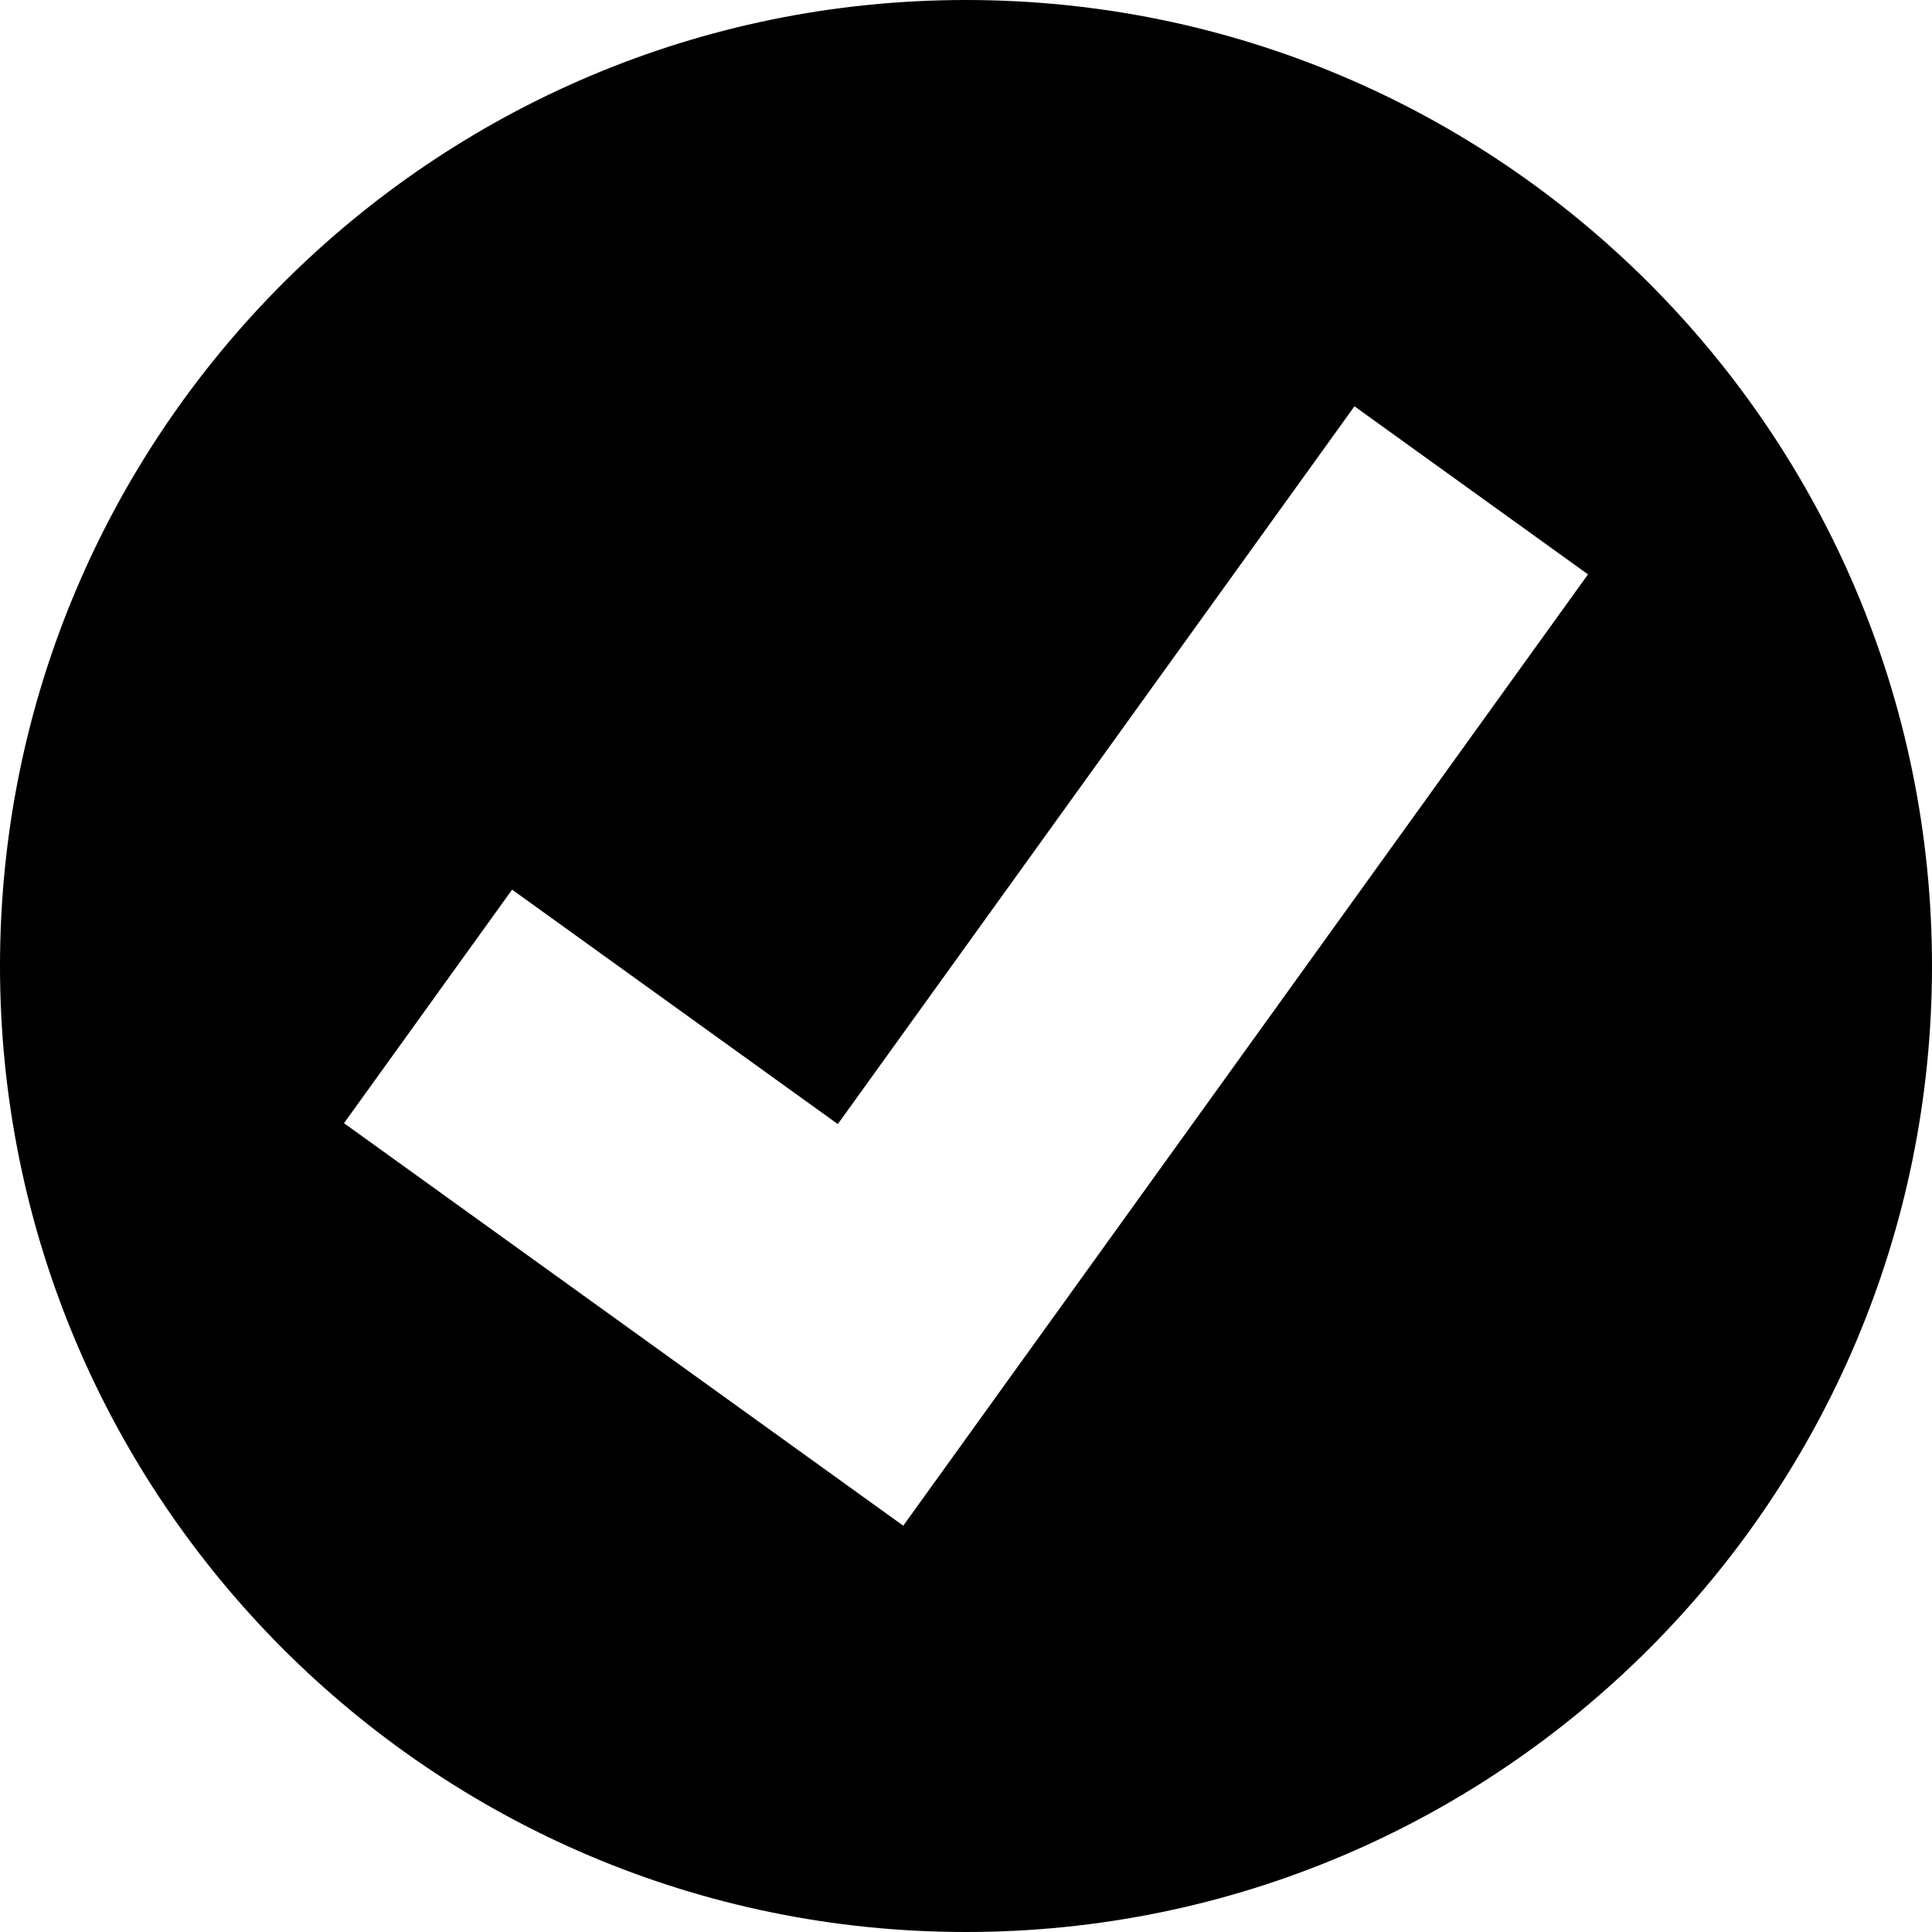 <?xml version="1.0" encoding="UTF-8" standalone="no"?><!DOCTYPE svg PUBLIC "-//W3C//DTD SVG 1.1//EN" "http://www.w3.org/Graphics/SVG/1.1/DTD/svg11.dtd"><svg width="100%" height="100%" viewBox="0 0 280 280" version="1.1" xmlns="http://www.w3.org/2000/svg" xmlns:xlink="http://www.w3.org/1999/xlink" xml:space="preserve" xmlns:serif="http://www.serif.com/" style="fill-rule:evenodd;clip-rule:evenodd;stroke-linejoin:round;stroke-miterlimit:2;"><rect id="check-round" x="0" y="0" width="280" height="280" style="fill:none;"/><clipPath id="_clip1"><rect x="0" y="0" width="280" height="280"/></clipPath><g clip-path="url(#_clip1)"><path d="M140,0c77.268,0 140,62.732 140,140c-0,77.268 -62.732,140 -140,140c-77.268,0 -140,-62.732 -140,-140c-0,-77.268 62.732,-140 140,-140Zm-18.577,162.911l-47.206,-33.977l-24.361,33.845l81.051,58.338l99.237,-137.873l-33.846,-24.361l-74.875,104.028Z"/></g></svg>